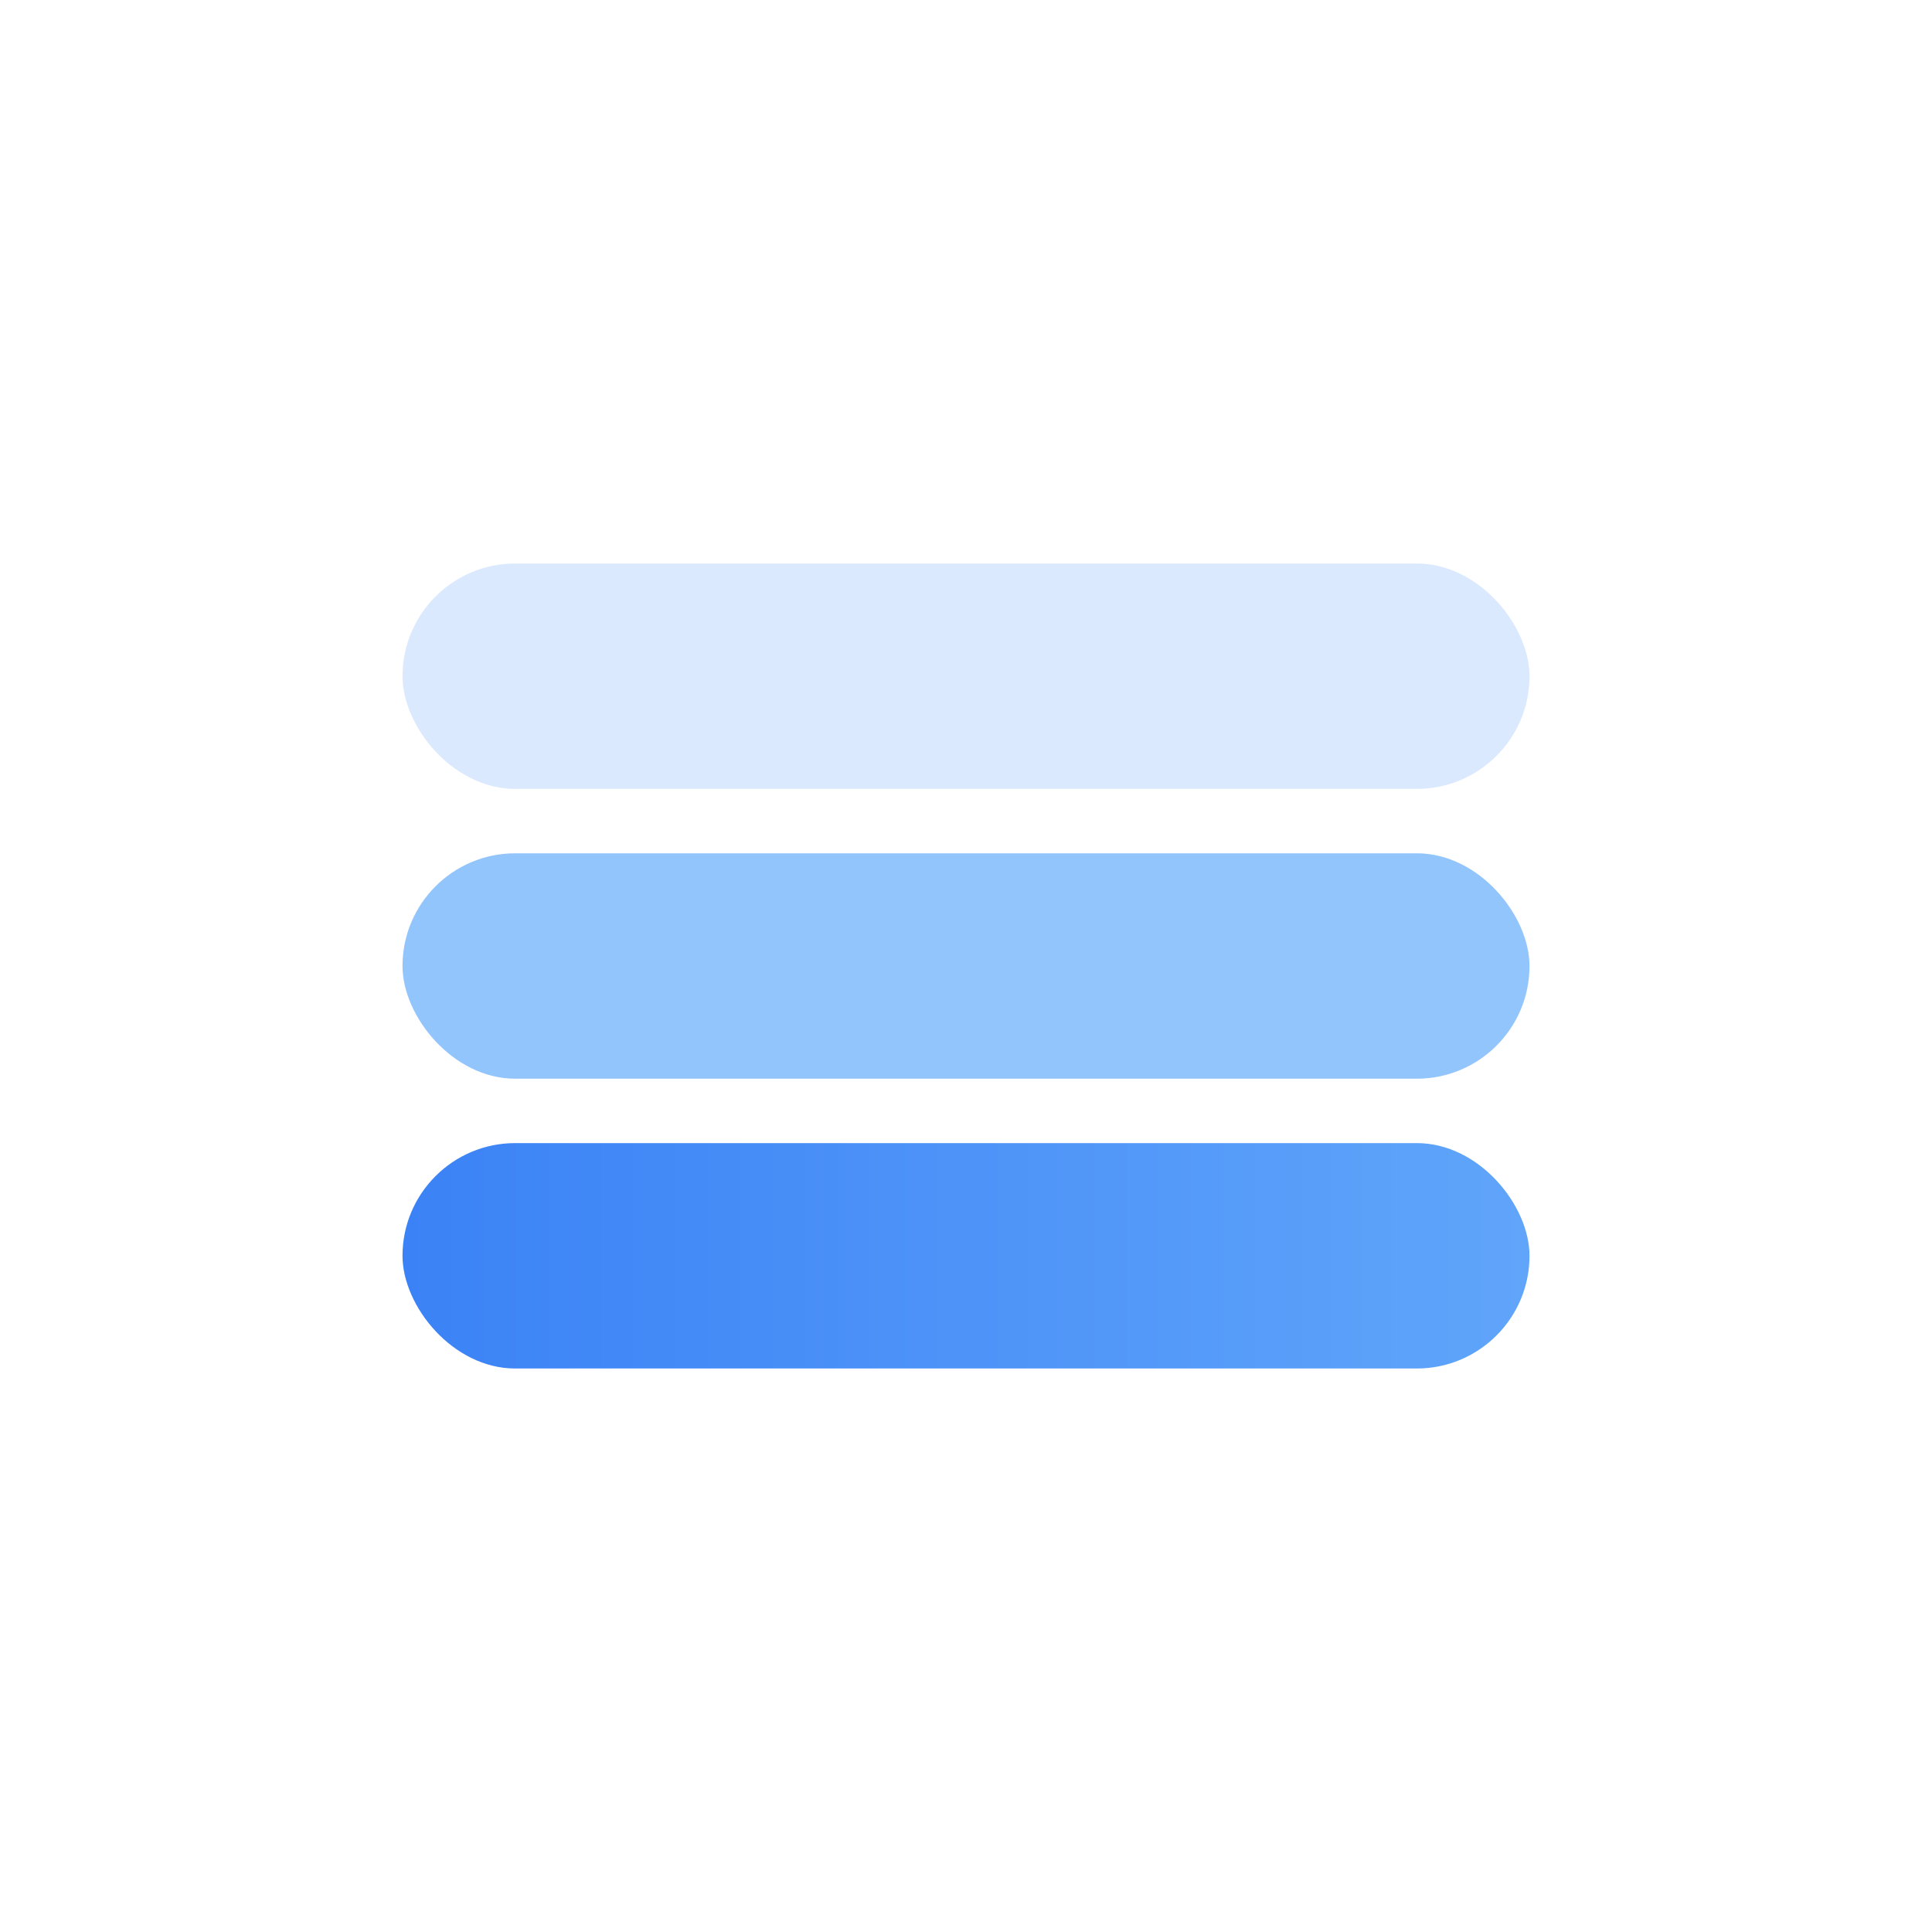 <svg width="120" height="120" viewBox="0 0 120 120" fill="none" xmlns="http://www.w3.org/2000/svg">
  <!-- Three layered strokes - 体现层次感 -->
  <defs>
    <linearGradient id="grad1" x1="0%" y1="0%" x2="100%" y2="0%">
      <stop offset="0%" style="stop-color:#3B82F6;stop-opacity:1" />
      <stop offset="100%" style="stop-color:#60A5FA;stop-opacity:1" />
    </linearGradient>
  </defs>
  
  <!-- Three parallel rounded rectangles with offset -->
  <rect x="25" y="35" width="70" height="14" rx="7" fill="#DBE9FE"/>
  <rect x="25" y="53" width="70" height="14" rx="7" fill="#93C5FD"/>
  <rect x="25" y="71" width="70" height="14" rx="7" fill="url(#grad1)"/>
</svg>

